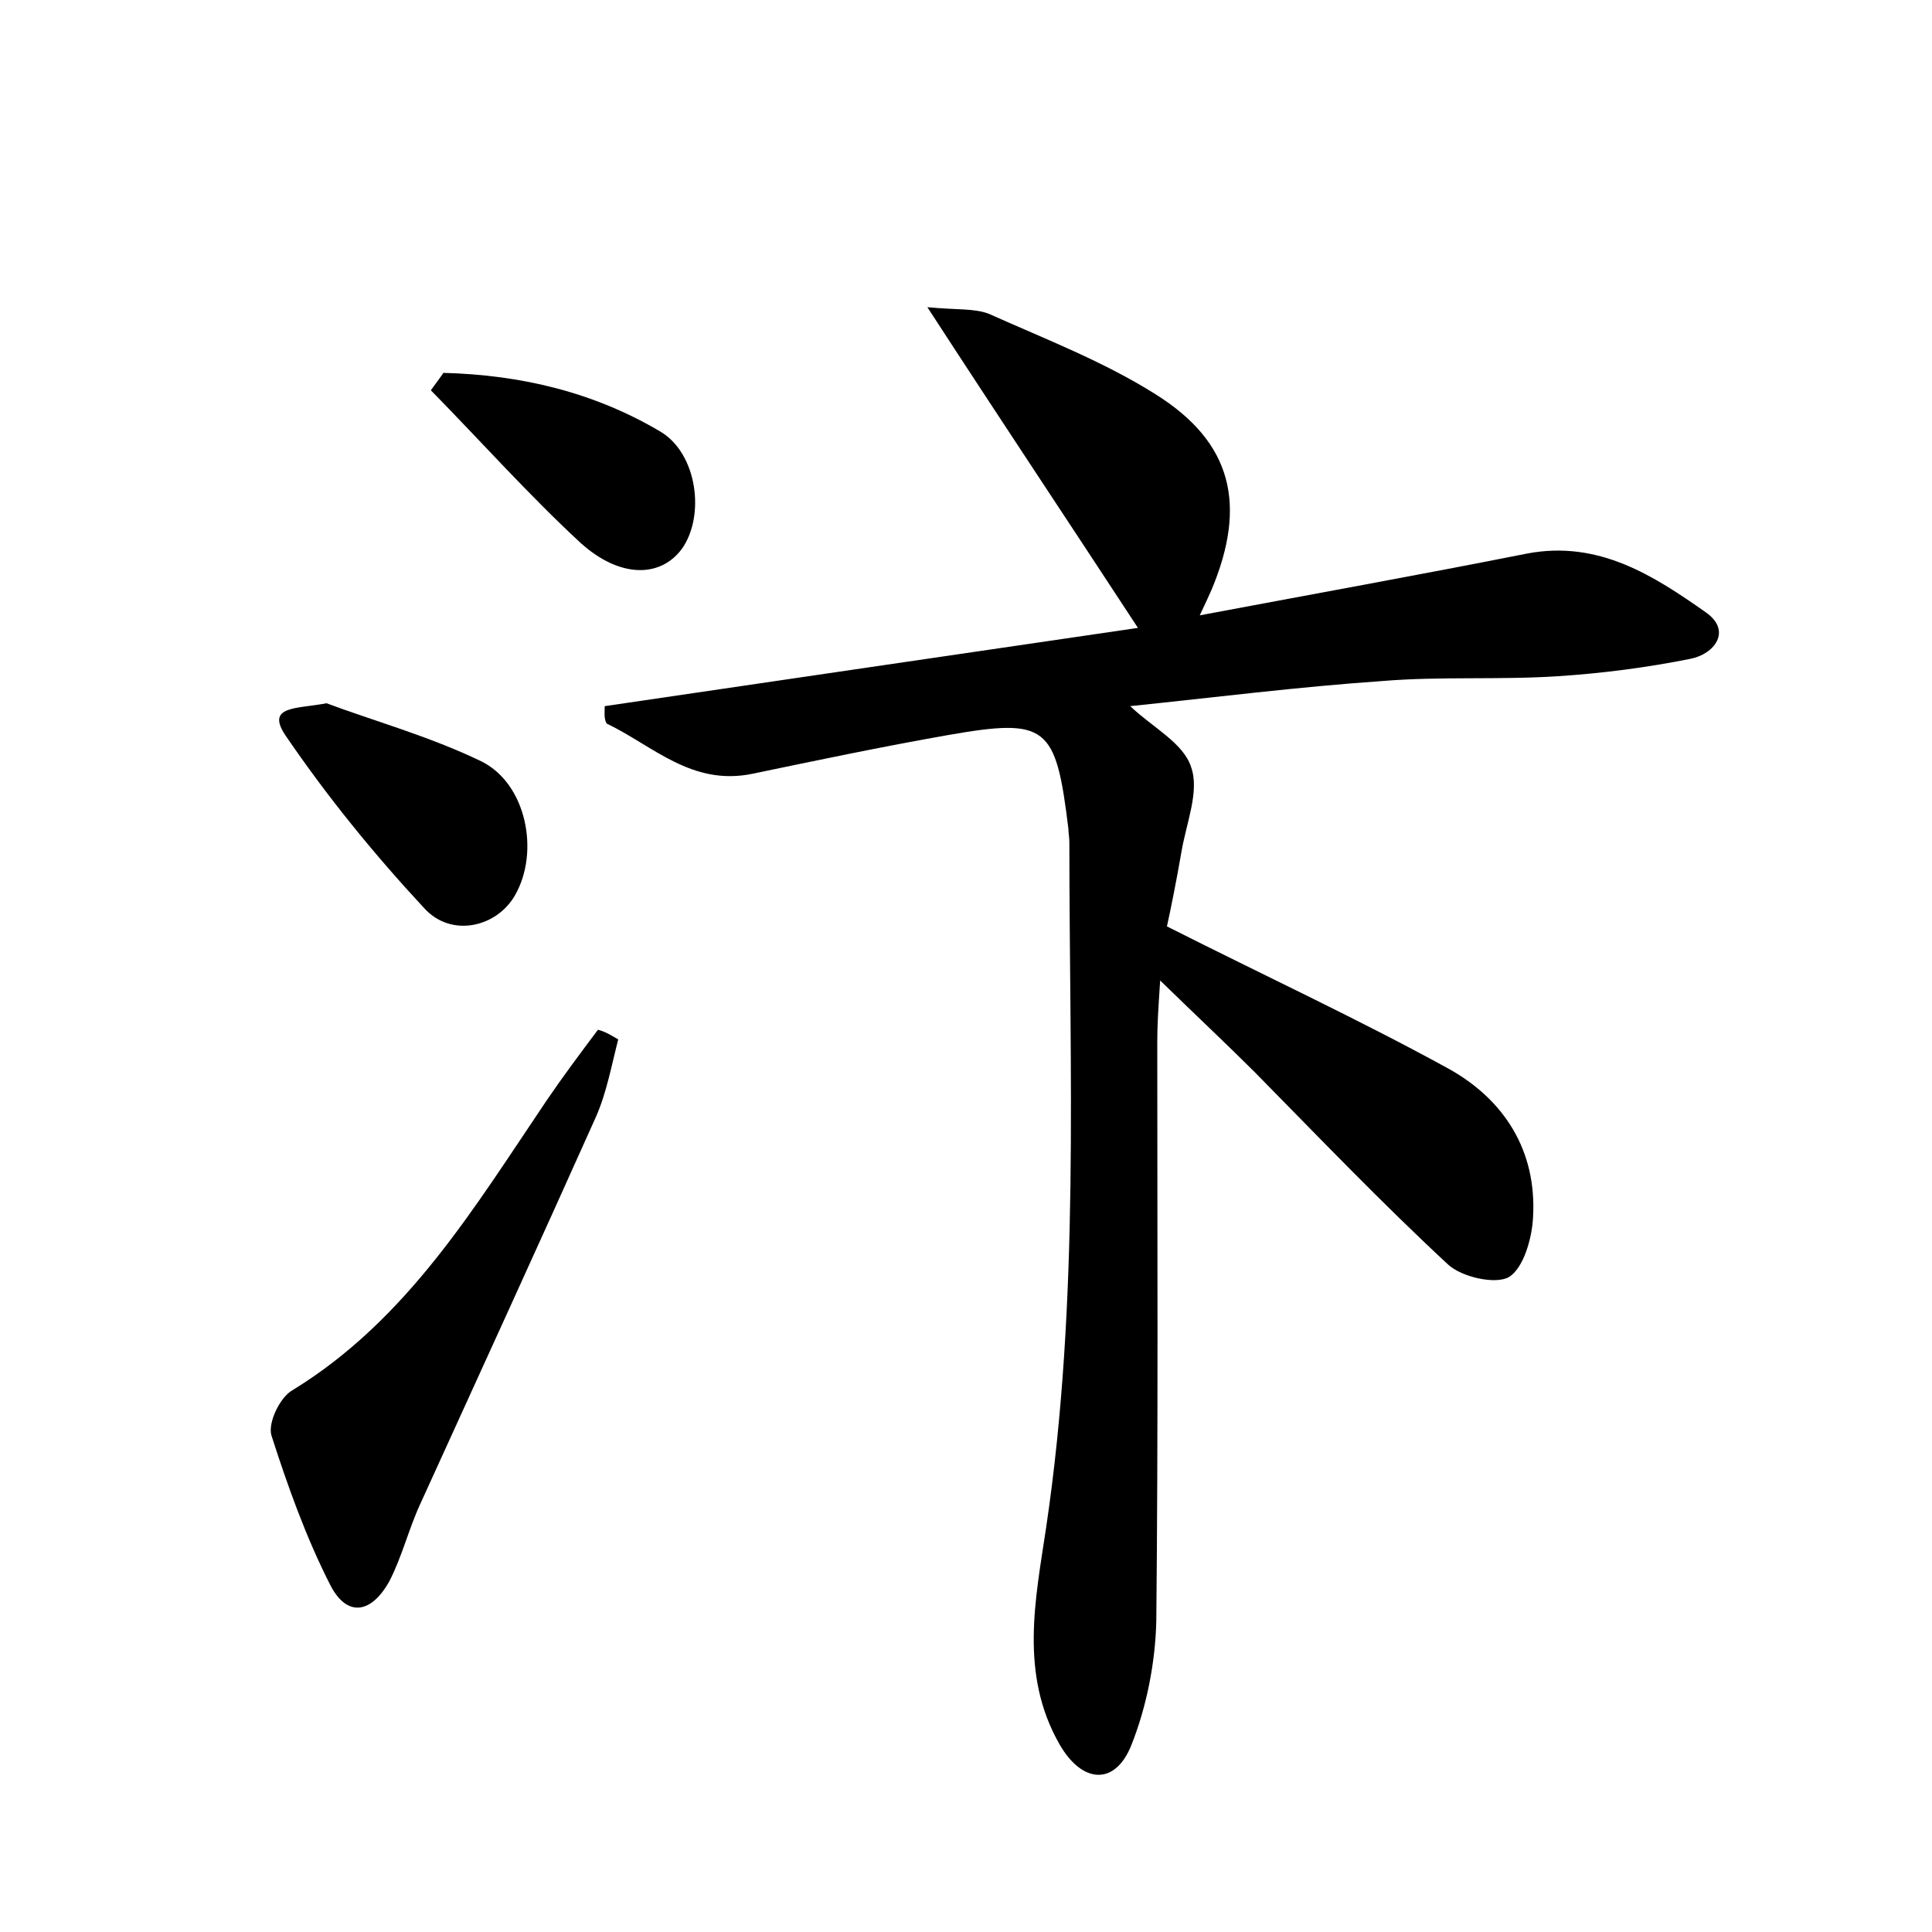 <?xml version="1.0" encoding="utf-8"?>
<!-- Generator: Adobe Illustrator 22.0.0, SVG Export Plug-In . SVG Version: 6.00 Build 0)  -->
<svg version="1.1" id="图层_1" xmlns="http://www.w3.org/2000/svg" xmlns:xlink="http://www.w3.org/1999/xlink" x="0px" y="0px"
	 viewBox="0 0 200 200" style="enable-background:new 0 0 200 200;" xml:space="preserve">
<style type="text/css">
	.st1{fill:#010000;}
	.st4{fill:#fbfafc;}
</style>
<g>
	
	<path d="M62.6,73.1c18.4-2.7,36.7-5.4,55.2-8.1c-7.2-11-14.2-21.5-21.8-33.2c3.1,0.3,4.9,0.1,6.4,0.7c5.8,2.6,11.8,4.9,17.2,8.3
		c8,5,9.5,11.5,5.8,20.3c-0.3,0.7-0.6,1.3-1.2,2.6c11.7-2.2,22.8-4.2,33.9-6.4c7.4-1.4,13.1,2.3,18.5,6.1c2.7,1.9,0.9,4.3-1.6,4.8
		c-4.5,0.9-9.1,1.5-13.7,1.8c-6.1,0.4-12.2,0-18.2,0.5c-8.7,0.6-17.4,1.7-26.1,2.6c2.3,2.2,5.5,3.8,6.3,6.3c0.9,2.5-0.5,5.8-1,8.8
		c-0.5,2.9-1.1,5.9-1.5,7.7c10.1,5.1,19.8,9.6,29.1,14.7c5.8,3.2,9.2,8.5,8.8,15.4c-0.1,2.2-1,5.3-2.5,6.2c-1.4,0.8-4.9,0-6.3-1.3
		c-6.9-6.4-13.4-13.2-20-19.9c-2.9-2.9-5.9-5.7-9.8-9.5c-0.2,3-0.3,4.6-0.3,6.3c0,20,0.1,40-0.1,60c-0.1,4.3-1,8.9-2.6,12.9
		c-1.7,4.2-5.1,3.9-7.4-0.1c-4.2-7.3-2.5-15.1-1.4-22.5c3.5-23.6,2.4-47.2,2.4-70.9c0-0.5-0.1-1-0.1-1.4
		c-1.3-10.7-2.2-11.5-12.5-9.7c-6.8,1.2-13.5,2.6-20.2,4c-6.3,1.3-10.3-2.9-15.1-5.2C62.5,74.4,62.6,73.7,62.6,73.1z"/>
	<path d="M64,107.6c-0.7,2.7-1.2,5.5-2.3,8c-6,13.4-12.1,26.7-18.2,40.1c-1.2,2.6-1.9,5.5-3.2,8c-1.9,3.4-4.4,3.7-6.1,0.4
		c-2.5-4.9-4.4-10.2-6.1-15.5c-0.4-1.3,0.9-4,2.2-4.7c11.9-7.3,18.8-18.9,26.3-30c1.7-2.5,3.5-4.9,5.3-7.3
		C62.7,106.8,63.3,107.2,64,107.6z"/>
	<path d="M33.8,72.8c4.8,1.8,10.6,3.4,16,6c4.7,2.3,6.1,9.4,3.5,13.9c-1.9,3.3-6.6,4.4-9.4,1.3c-5.2-5.6-10-11.5-14.3-17.8
		C27.4,73,30.8,73.4,33.8,72.8z"/>
	<path d="M45.9,38.6c8,0.2,15.6,2,22.5,6.1c3.8,2.3,4.6,8.7,2.2,12.1c-2.2,3-6.4,3.1-10.5-0.6c-5.4-5-10.3-10.5-15.5-15.8
		C45.1,39.7,45.5,39.2,45.9,38.6z"/>
</g>
</svg>
